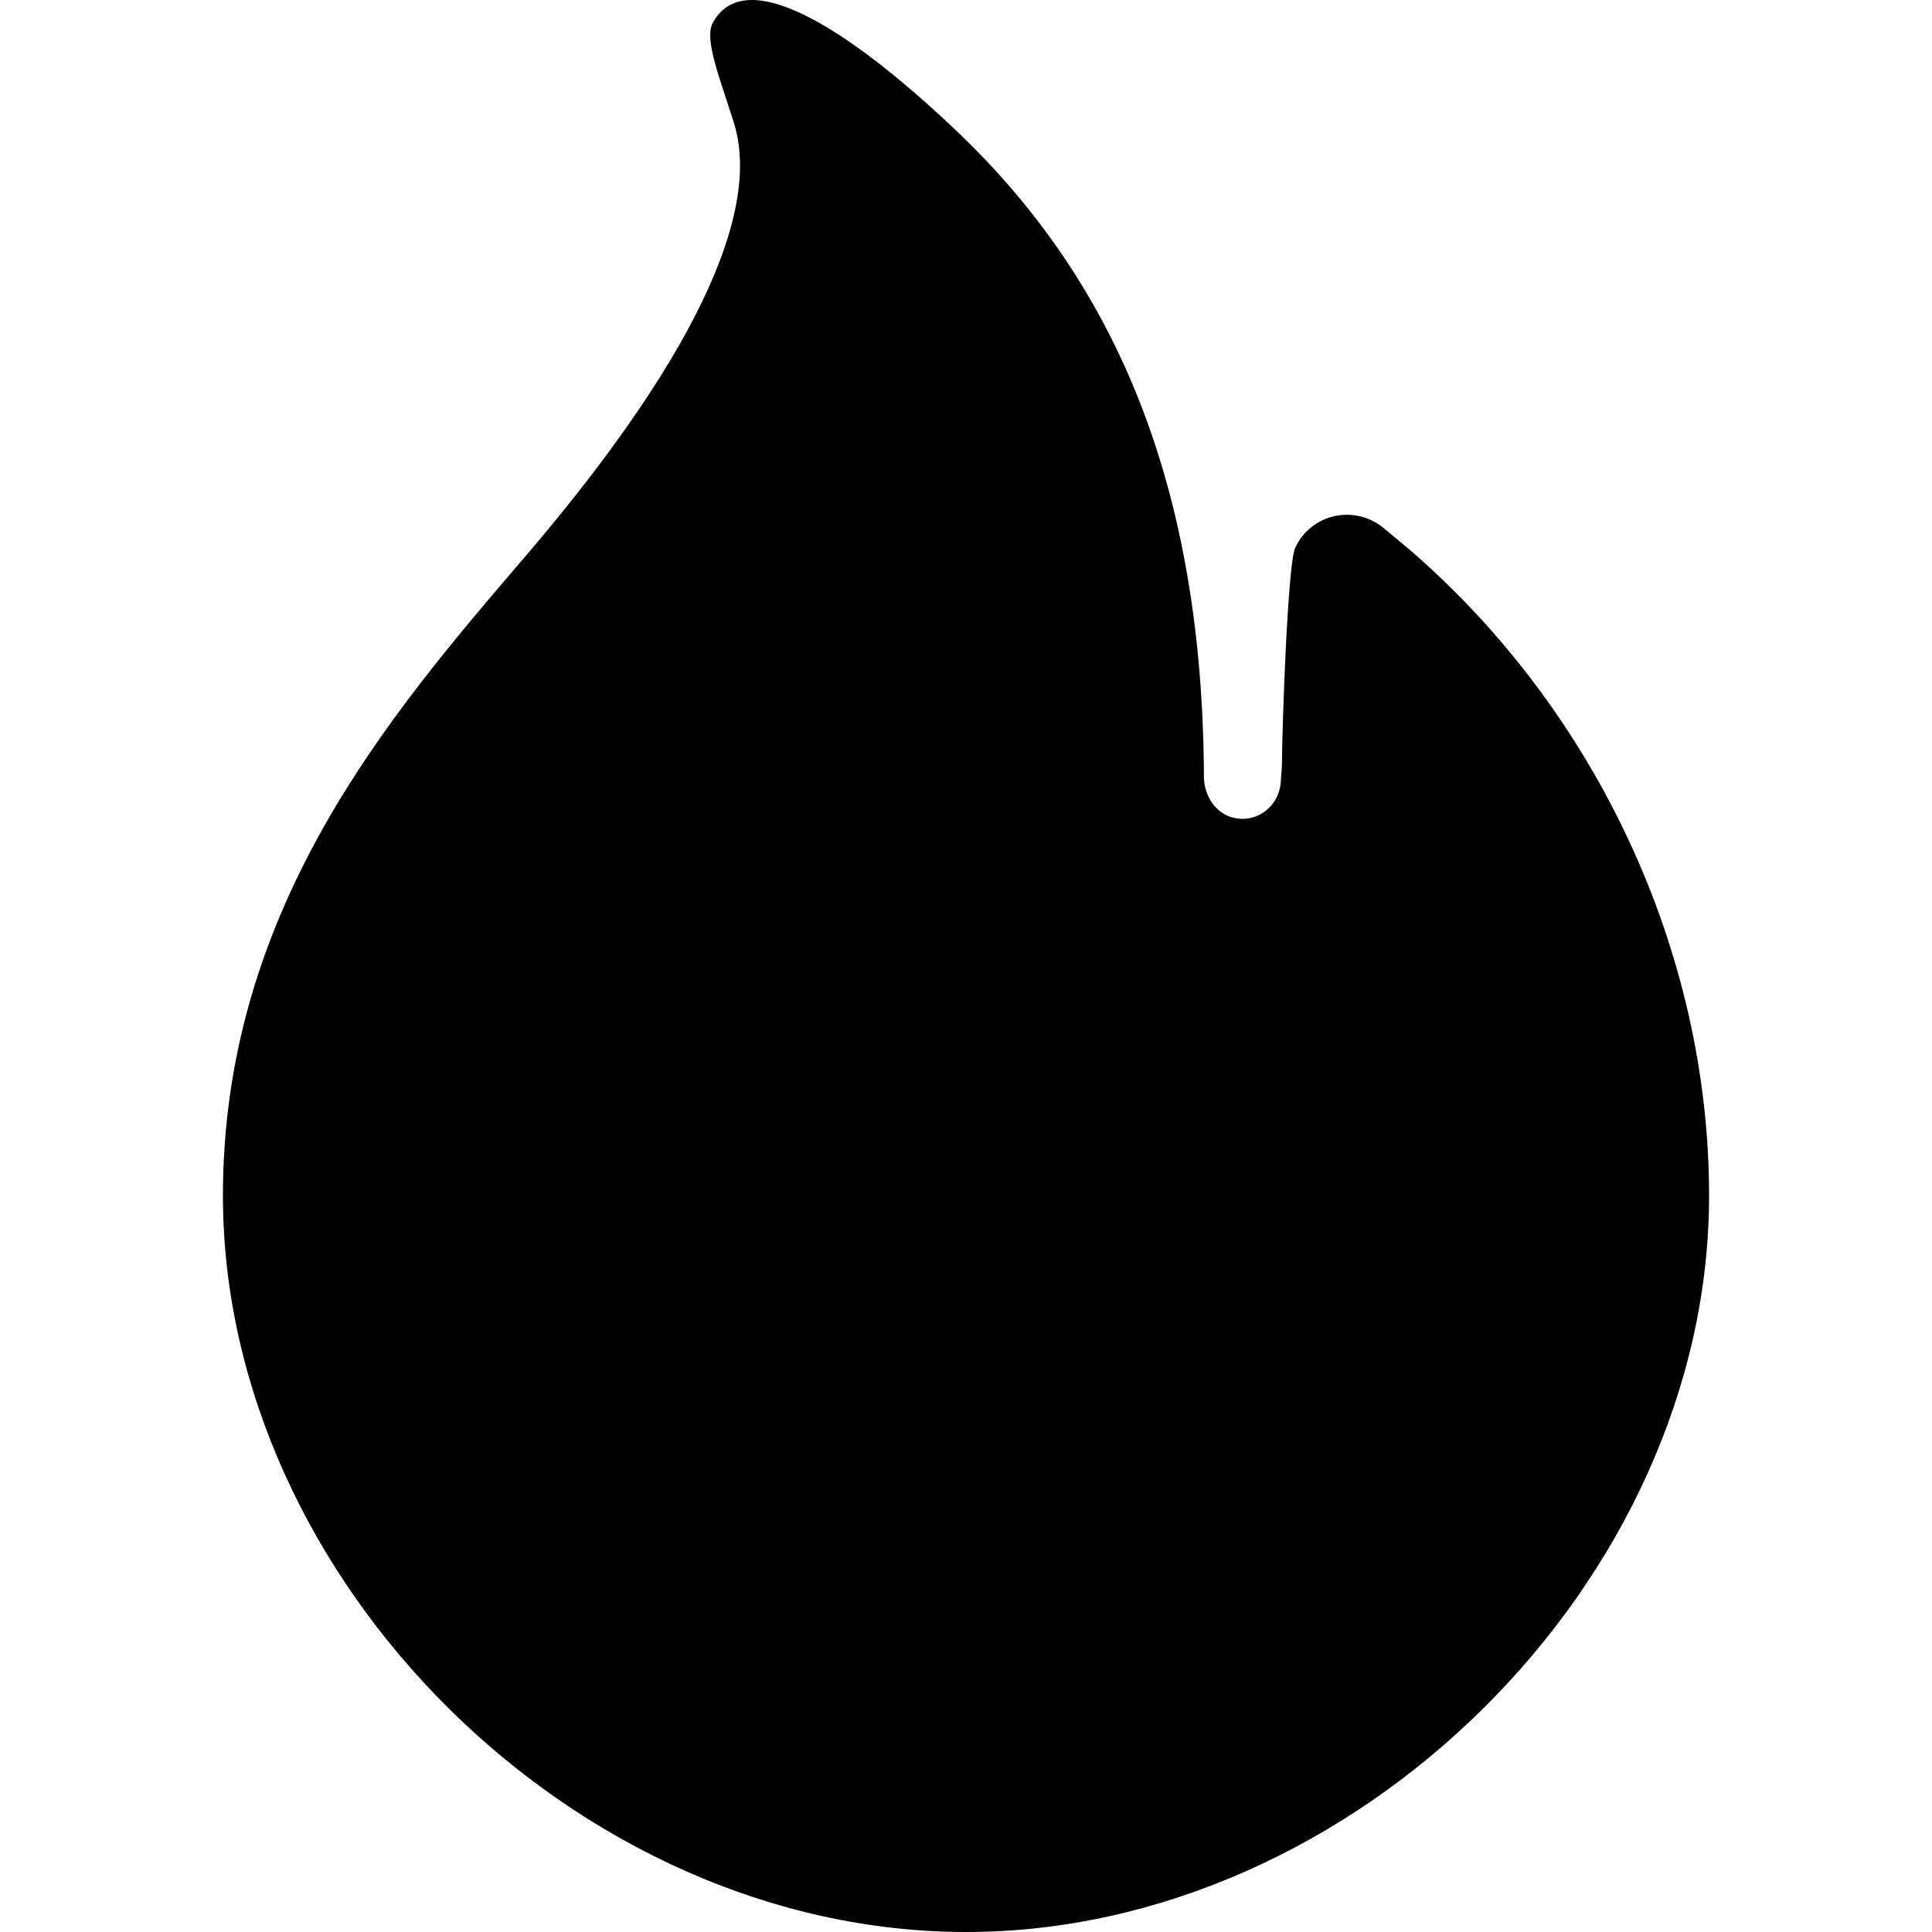 <svg viewBox="0 0 10 13" fill="none" width="14" height="14">
            <path
                d="M10 8.045C10 6.407 9.243 4.78 7.976 3.691L7.811 3.554C7.617 3.393 7.323 3.454 7.215 3.686C7.163 3.799 7.126 4.941 7.126 5.133C7.126 5.172 7.119 5.236 7.119 5.243C7.119 5.405 6.979 5.534 6.816 5.506C6.688 5.485 6.601 5.36 6.601 5.226C6.592 3.274 6.013 1.912 4.951 0.895C4.301 0.273 3.533 -0.276 3.297 0.152C3.237 0.262 3.337 0.507 3.437 0.822C3.659 1.523 2.981 2.641 2.022 3.759C1.121 4.81 0 6.118 0 8.045C0 10.638 2.383 13 5 13C7.617 13 10 10.638 10 8.045Z"
                fill="currentColor"
            />
        </svg>